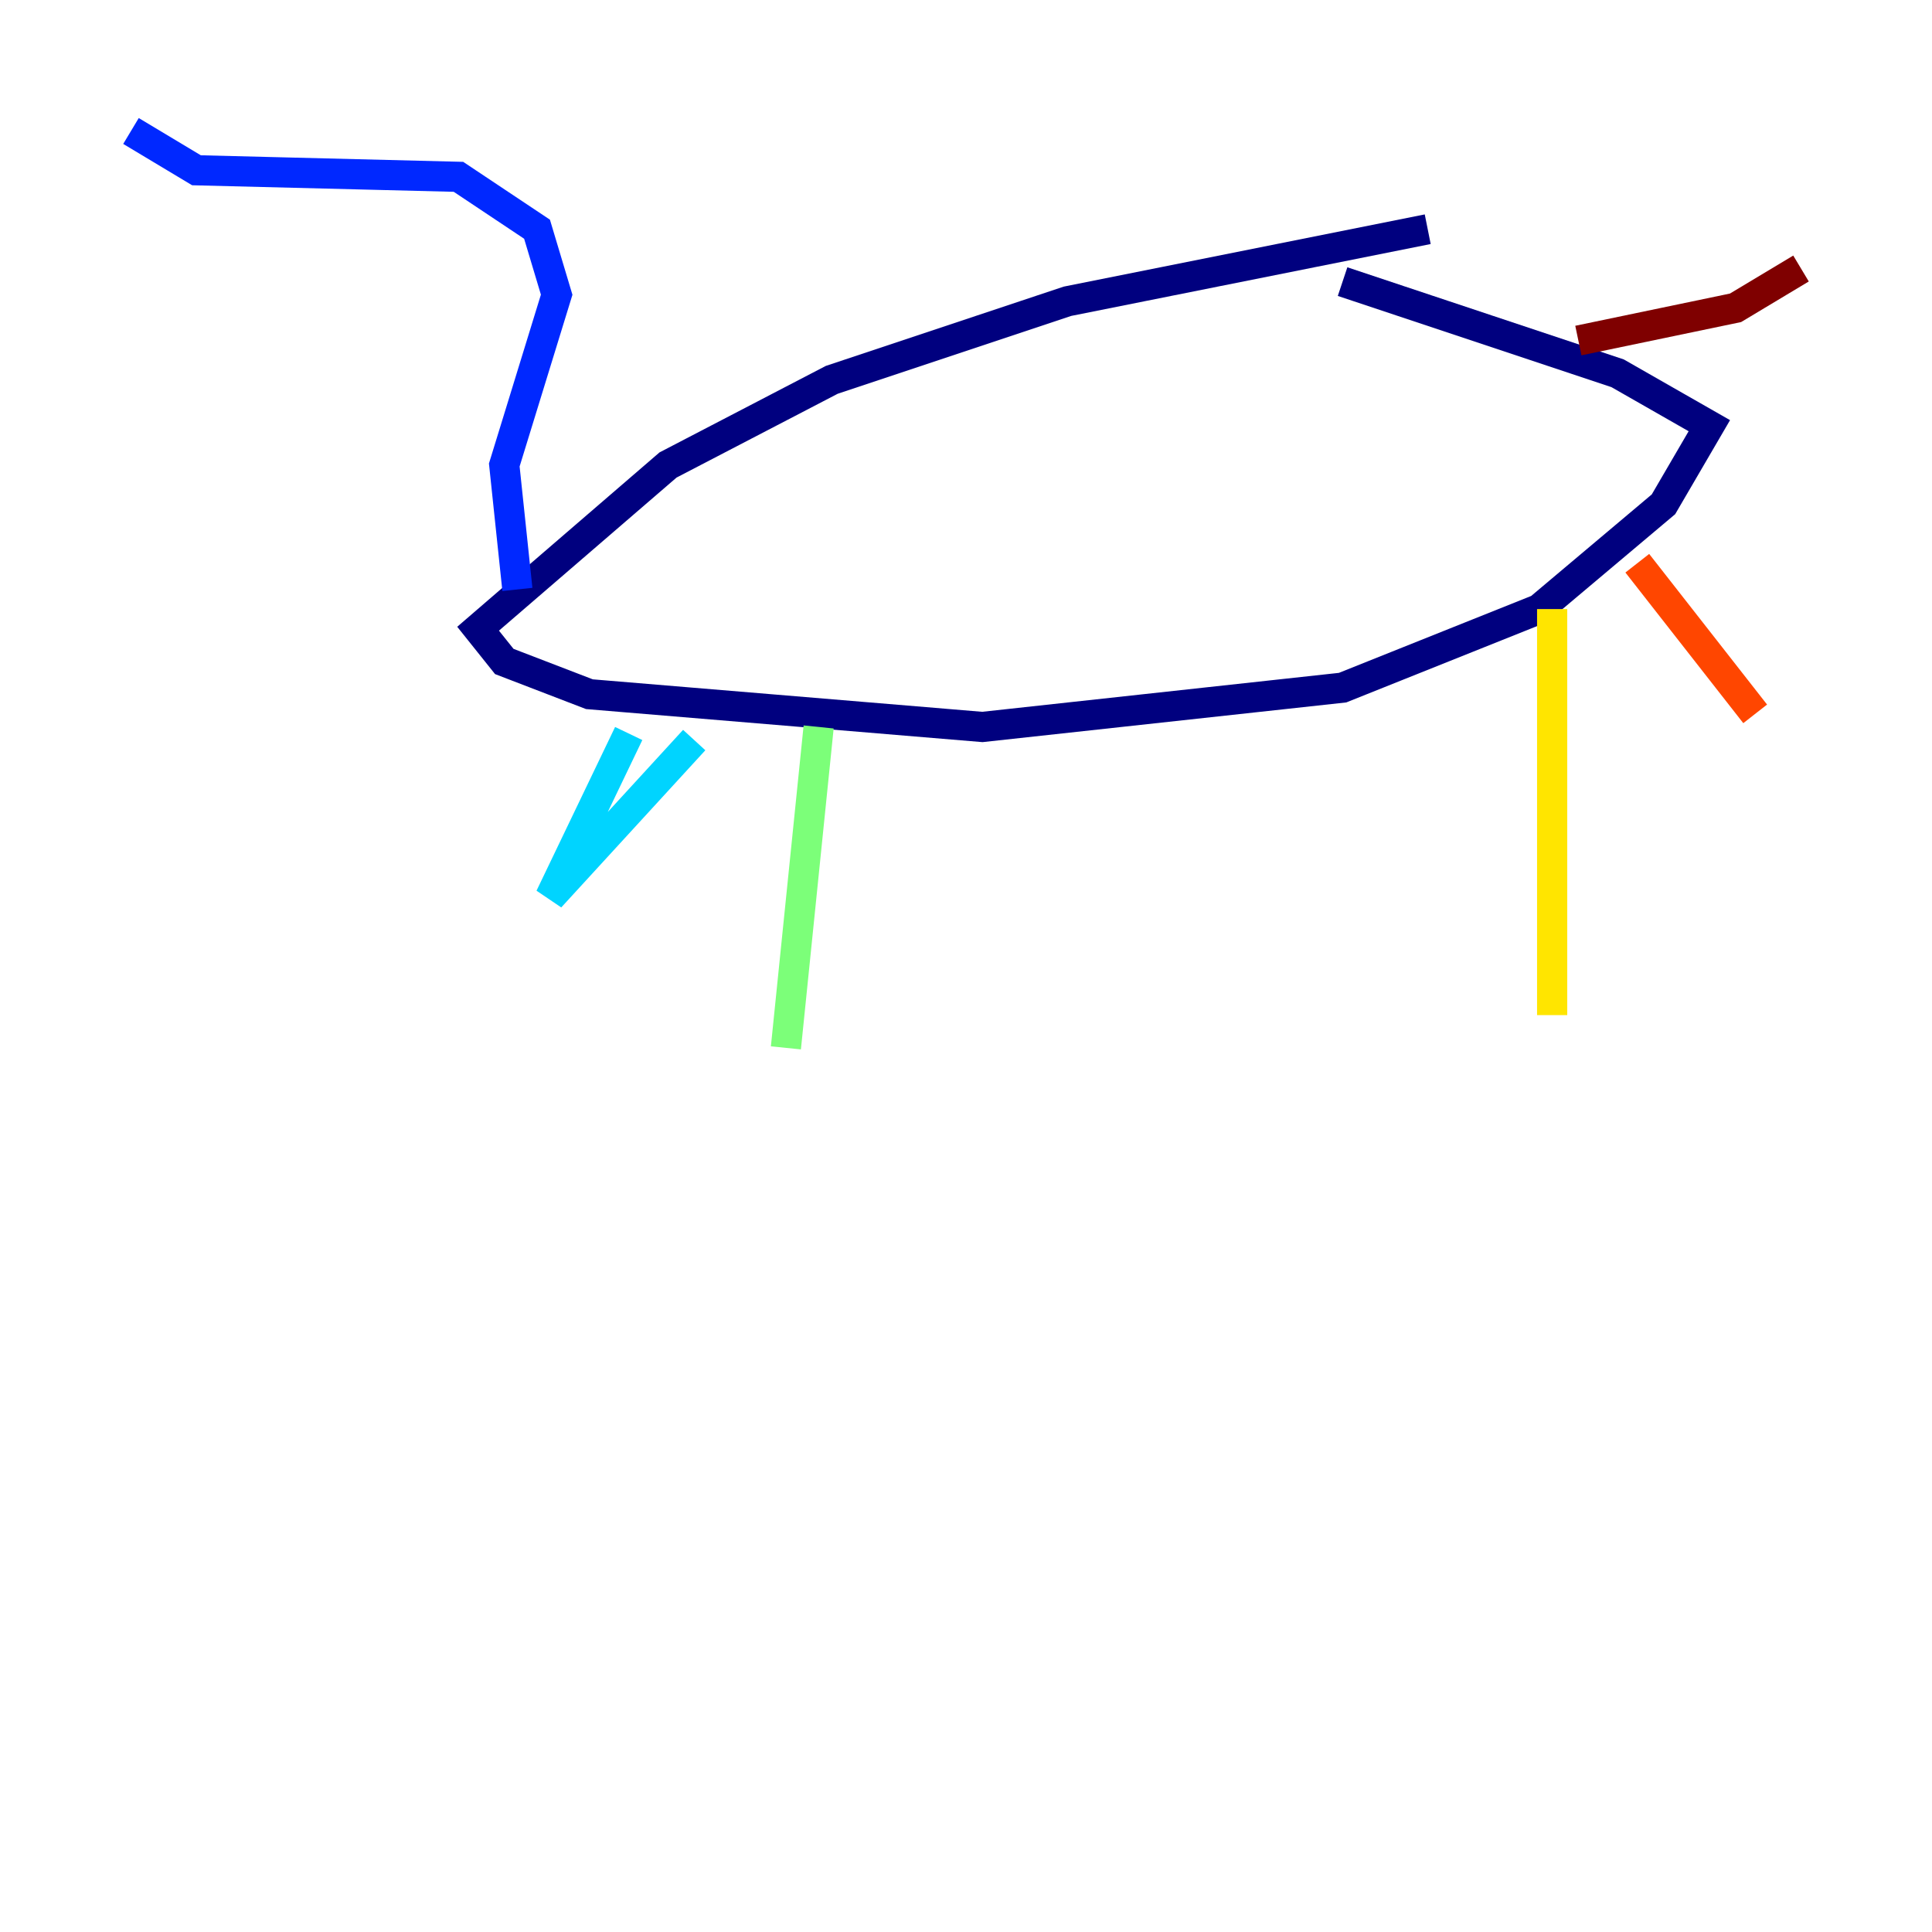 <?xml version="1.0" encoding="utf-8" ?>
<svg baseProfile="tiny" height="128" version="1.2" viewBox="0,0,128,128" width="128" xmlns="http://www.w3.org/2000/svg" xmlns:ev="http://www.w3.org/2001/xml-events" xmlns:xlink="http://www.w3.org/1999/xlink"><defs /><polyline fill="none" points="94.59,15.186 70.725,19.959 55.105,25.166 44.258,30.807 31.675,41.654 33.41,43.824 39.051,45.993 65.085,48.163 88.949,45.559 101.966,40.352 110.21,33.41 113.248,28.203 107.173,24.732 88.949,18.658" stroke="#00007f" stroke-width="2" /><polyline fill="none" points="34.278,39.051 33.41,30.807 36.881,19.525 35.58,15.186 30.373,11.715 13.017,11.281 8.678,8.678" stroke="#0028ff" stroke-width="2" /><polyline fill="none" points="41.654,48.597 36.447,59.444 45.993,49.031" stroke="#00d4ff" stroke-width="2" /><polyline fill="none" points="54.237,48.163 52.068,69.424" stroke="#7cff79" stroke-width="2" /><polyline fill="none" points="102.834,40.352 102.834,67.254" stroke="#ffe500" stroke-width="2" /><polyline fill="none" points="108.475,37.315 116.285,47.295" stroke="#ff4600" stroke-width="2" /><polyline fill="none" points="104.57,22.563 114.983,20.393 119.322,17.79" stroke="#7f0000" stroke-width="2" /></svg>